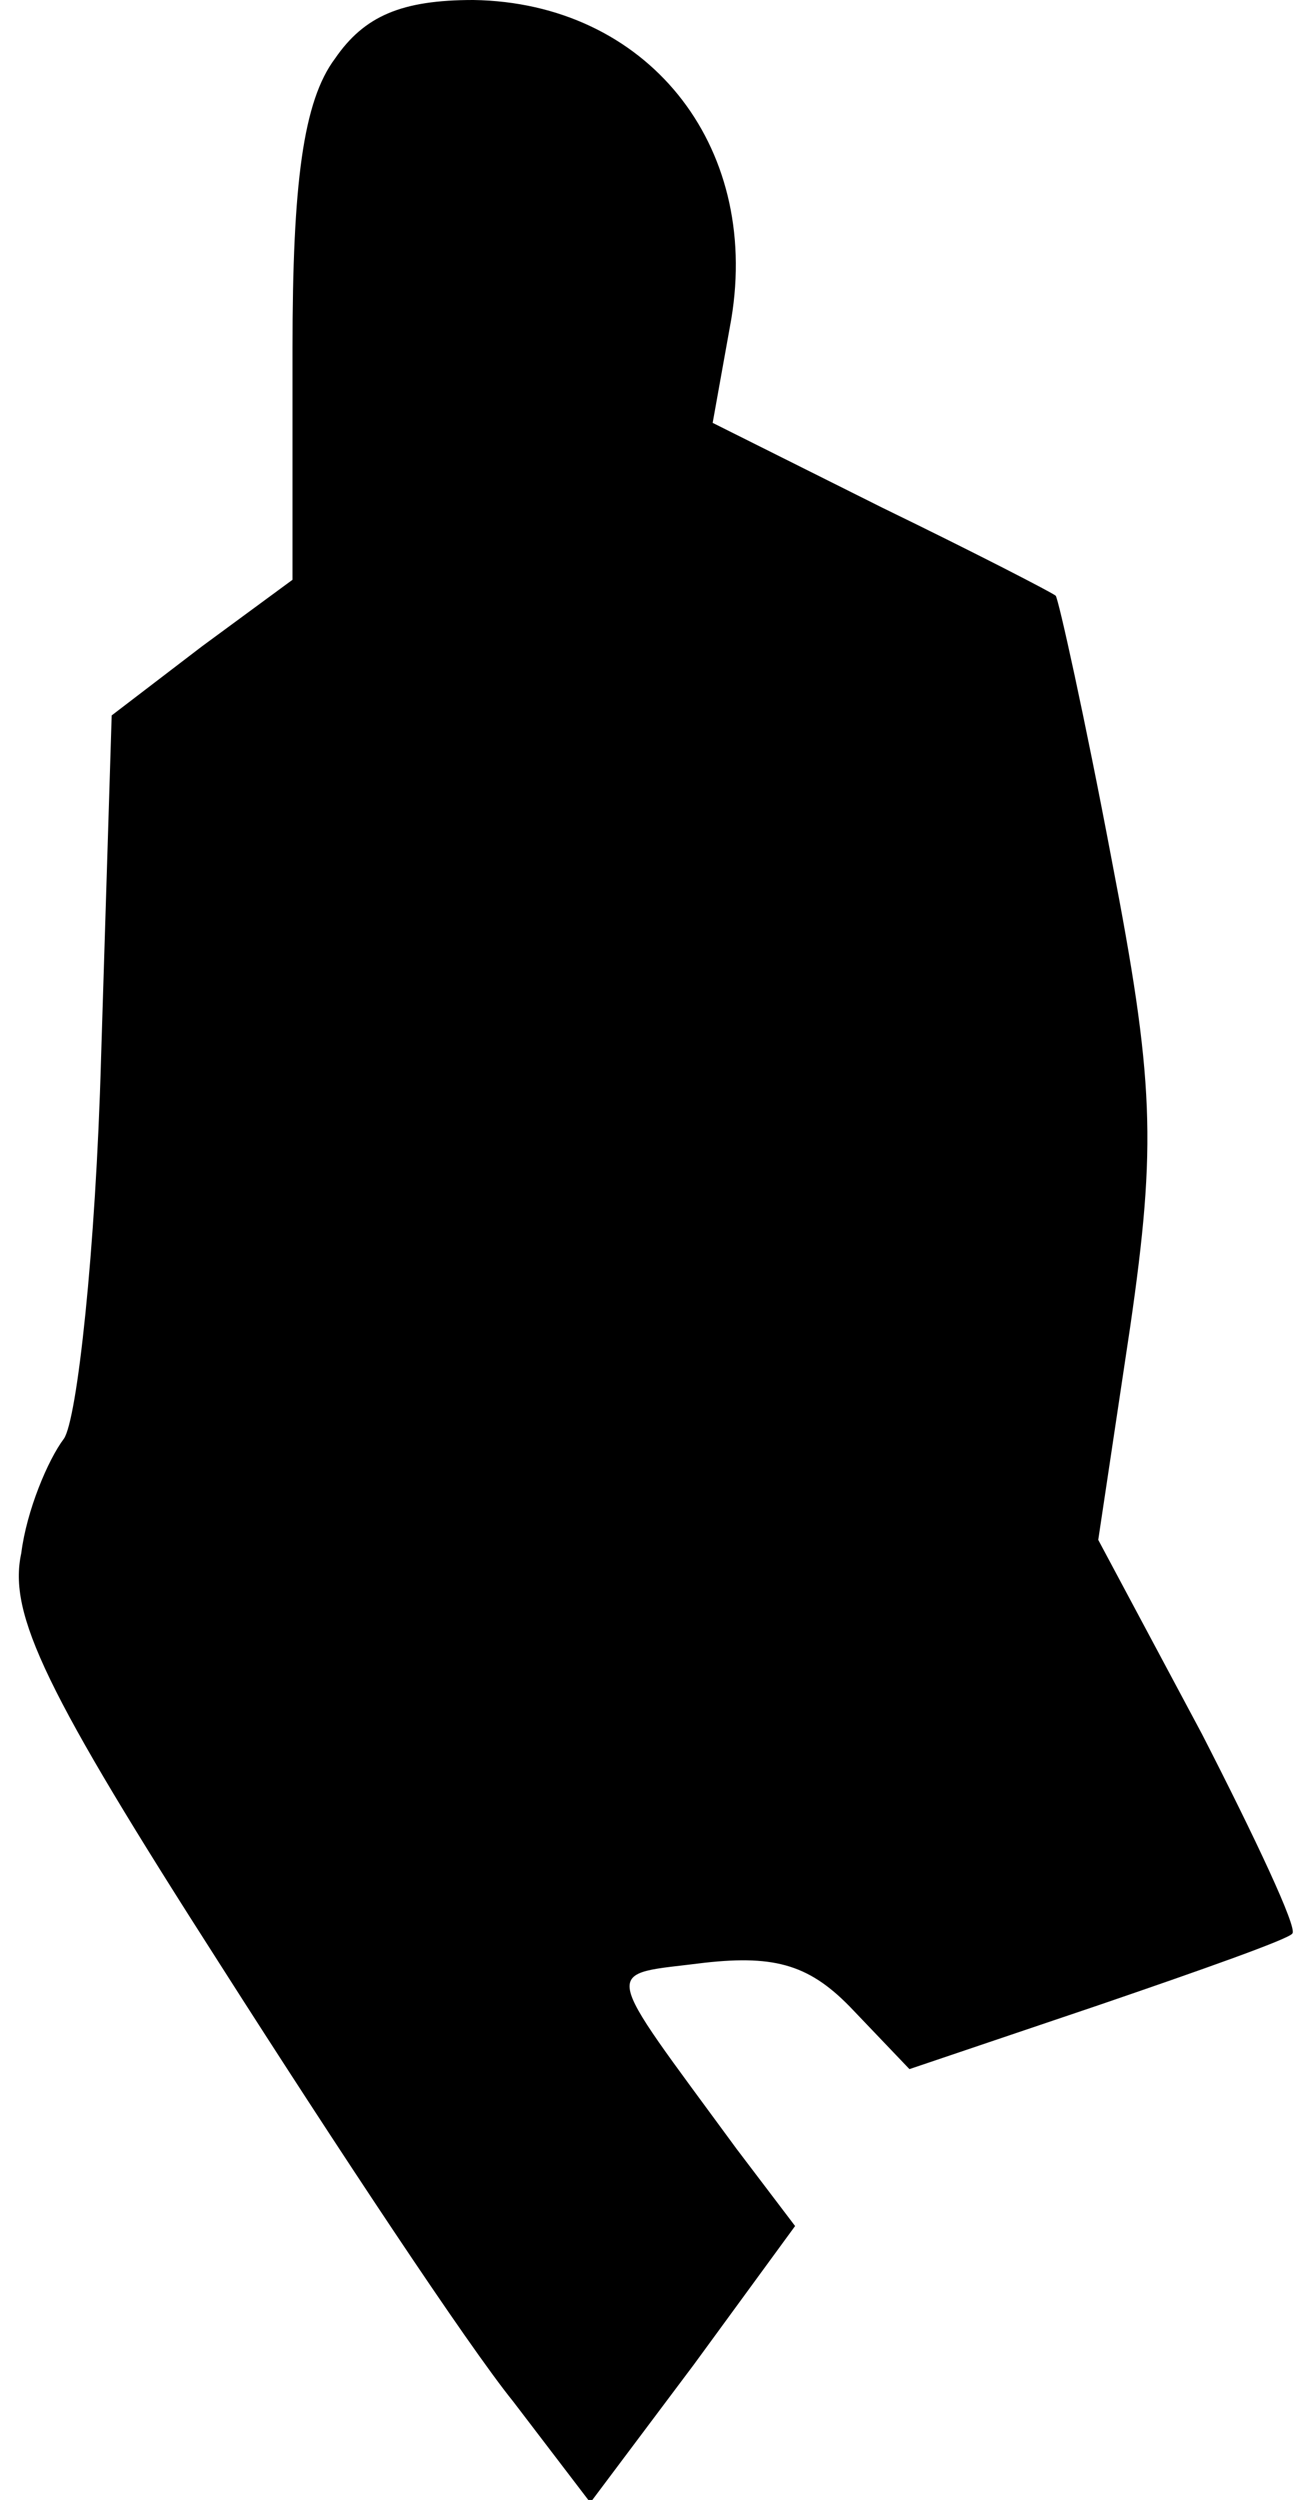 <?xml version="1.0" standalone="no"?>
<!DOCTYPE svg PUBLIC "-//W3C//DTD SVG 20010904//EN"
 "http://www.w3.org/TR/2001/REC-SVG-20010904/DTD/svg10.dtd">
<svg version="1.0" xmlns="http://www.w3.org/2000/svg"
 width="49pt" height="94pt" viewBox="0 0 49 94"
 preserveAspectRatio="xMidYMid meet">
<g transform="translate(0,94) scale(0.1,-0.1)"
fill="#000000" stroke="none">
<path fill="#000000" stroke="none" d="M126 918 c-12 -16 -16 -47 -16 -109 l0
-87 -34 -25 -34 -26 -4 -129 c-2 -72 -9 -136 -14 -143 -6 -8 -14 -27 -16 -43
-5 -23 9 -52 75 -155 44 -69 93 -143 110 -164 l29 -38 39 52 38 52 -22 29
c-52 71 -51 65 -12 70 27 3 40 -1 56 -18 l21 -22 71 24 c38 13 72 25 73 27 2
2 -14 36 -34 75 l-39 73 12 80 c10 69 9 93 -7 176 -10 53 -20 98 -21 99 -1 1
-30 16 -65 33 l-64 32 7 39 c11 66 -32 119 -97 120 -27 0 -41 -6 -52 -22z"/>
</g>
</svg>
